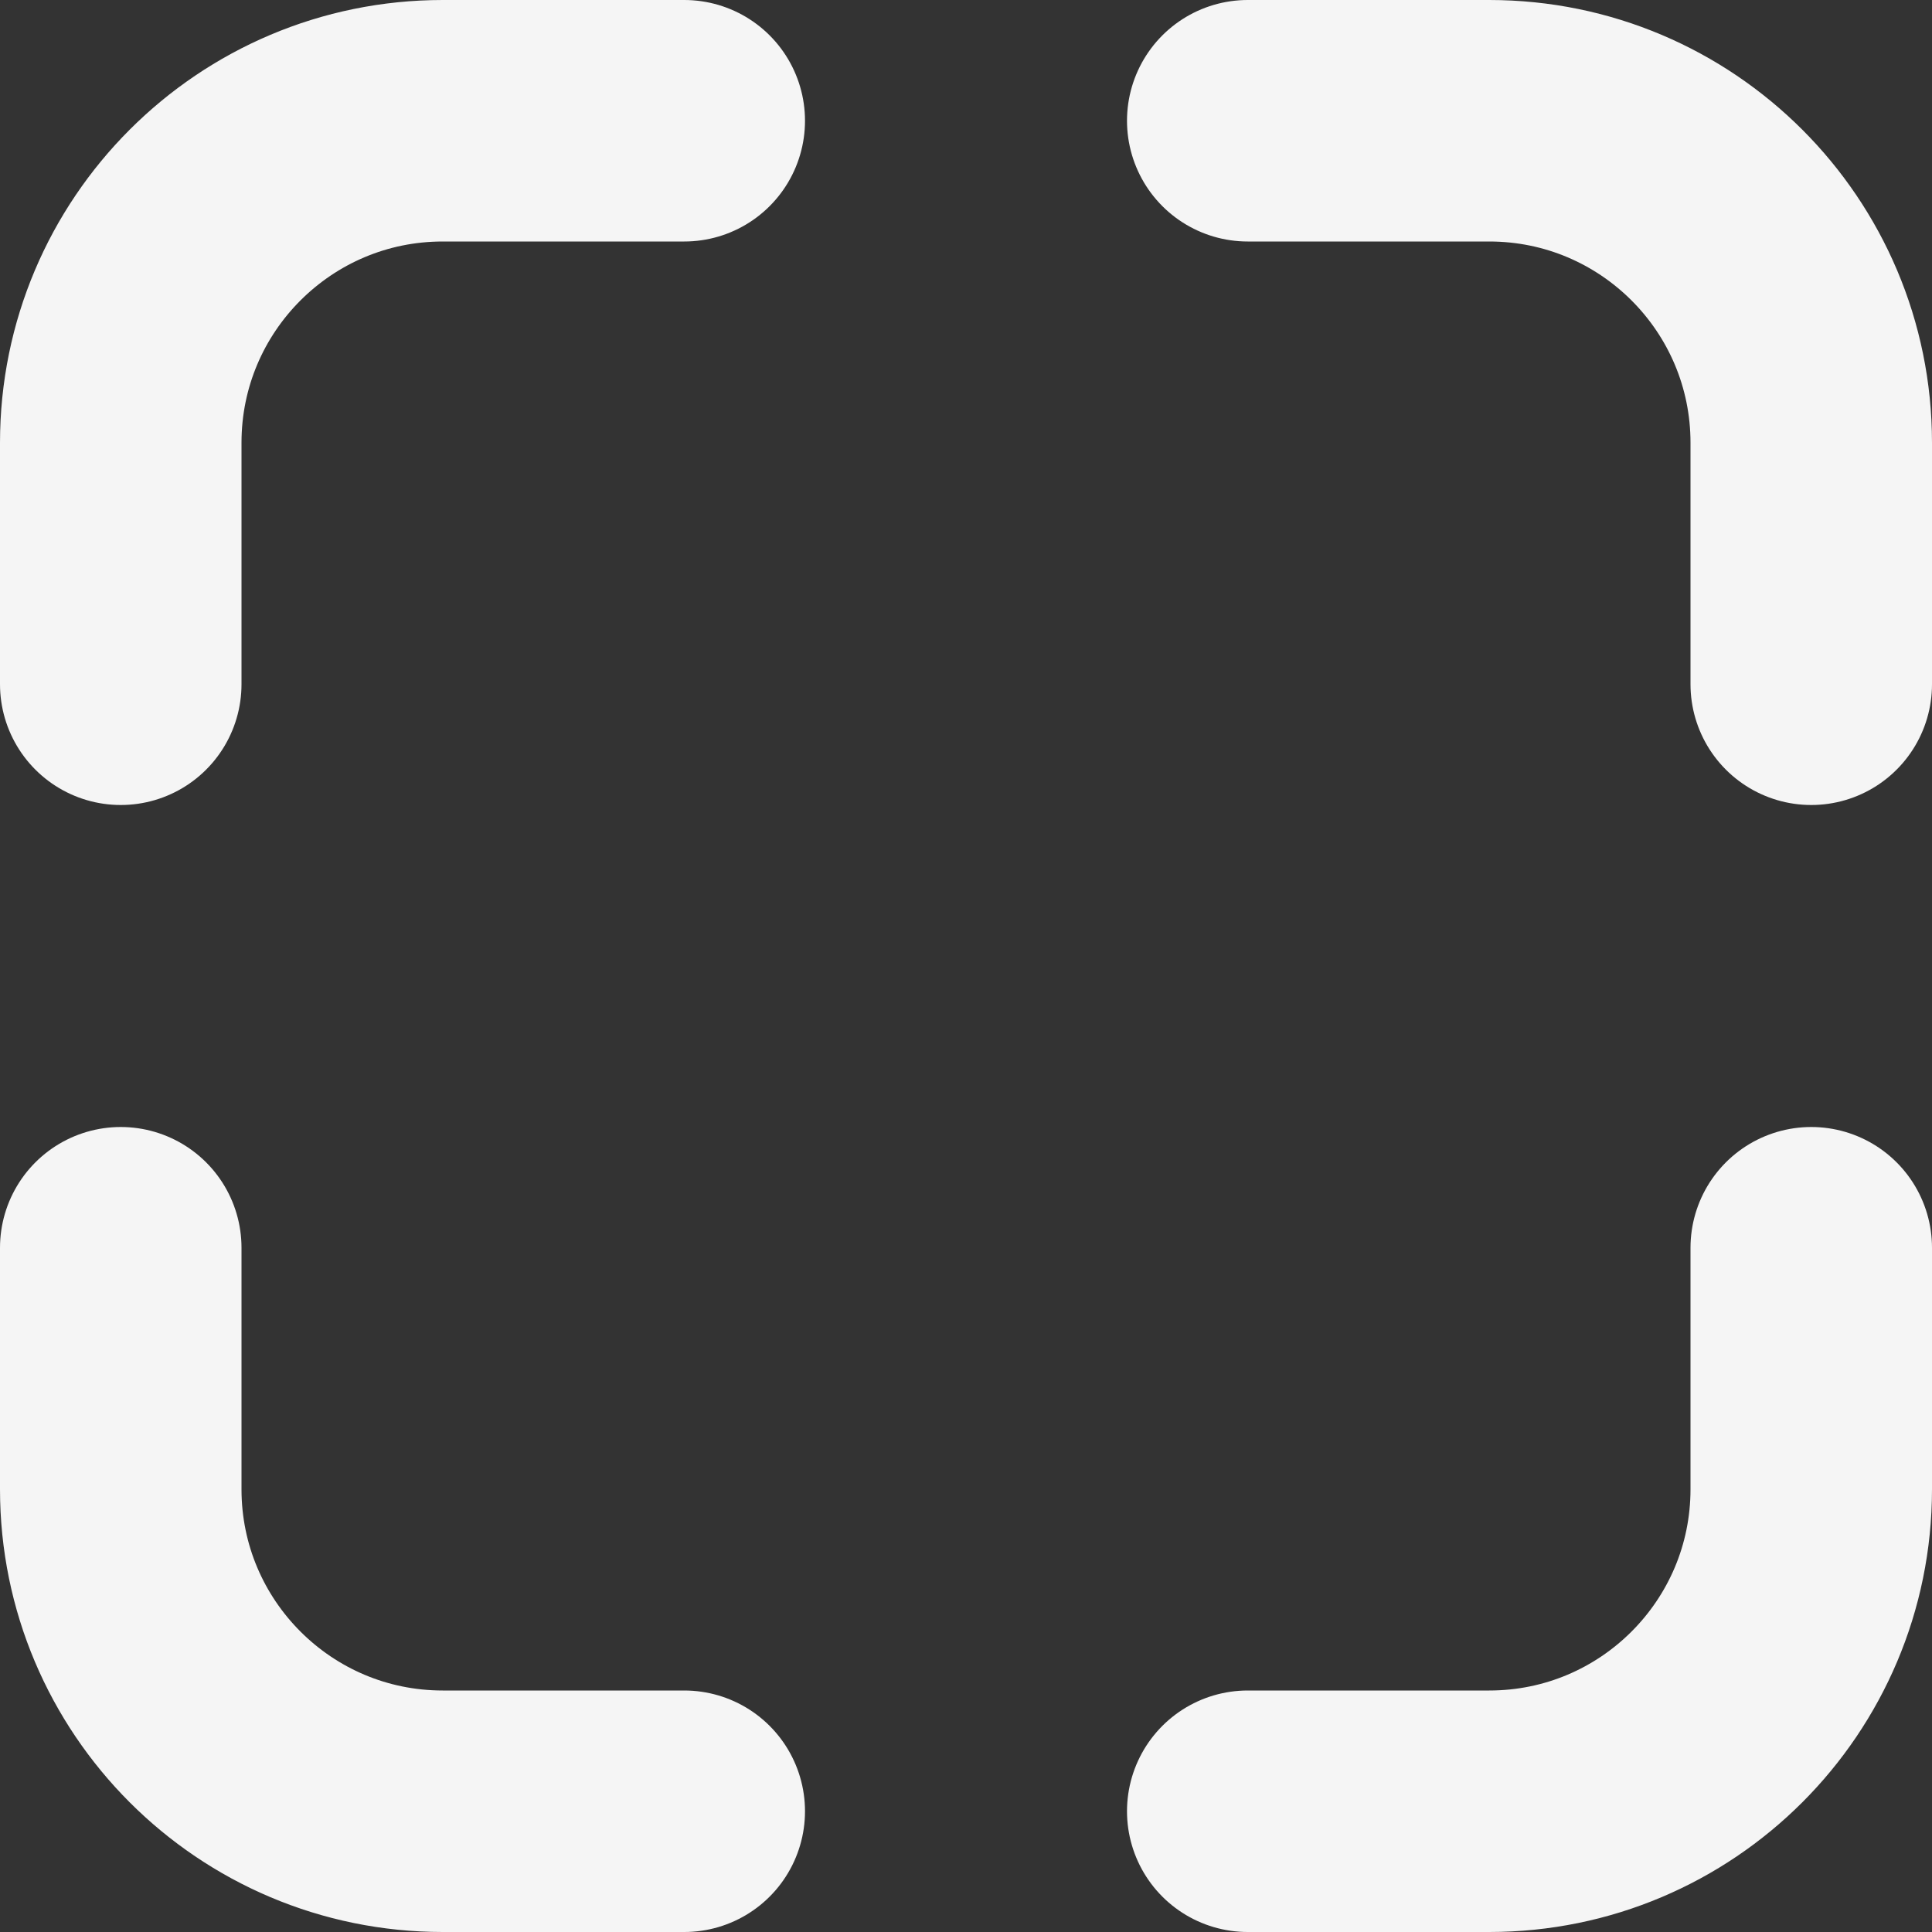 <svg width="24" height="24" viewBox="0 0 24 24" fill="none" xmlns="http://www.w3.org/2000/svg">
<rect x="0" y="0" width="24" height="24" fill="#333333" stroke="none"/>
<path d="M8.5 1.5H5.5C3.291 1.5 1.5 3.291 1.5 5.5V8.5M8.5 22.5H5.5C3.291 22.5 1.5 20.709 1.5 18.5V15.5M15.5 1.5H18.5C20.709 1.5 22.5 3.291 22.5 5.5V8.5M15.5 22.5H18.5C20.709 22.5 22.5 20.709 22.5 18.5V15.5" stroke="white" stroke-opacity="0.949" stroke-width="3" stroke-linecap="round"/>
</svg>
